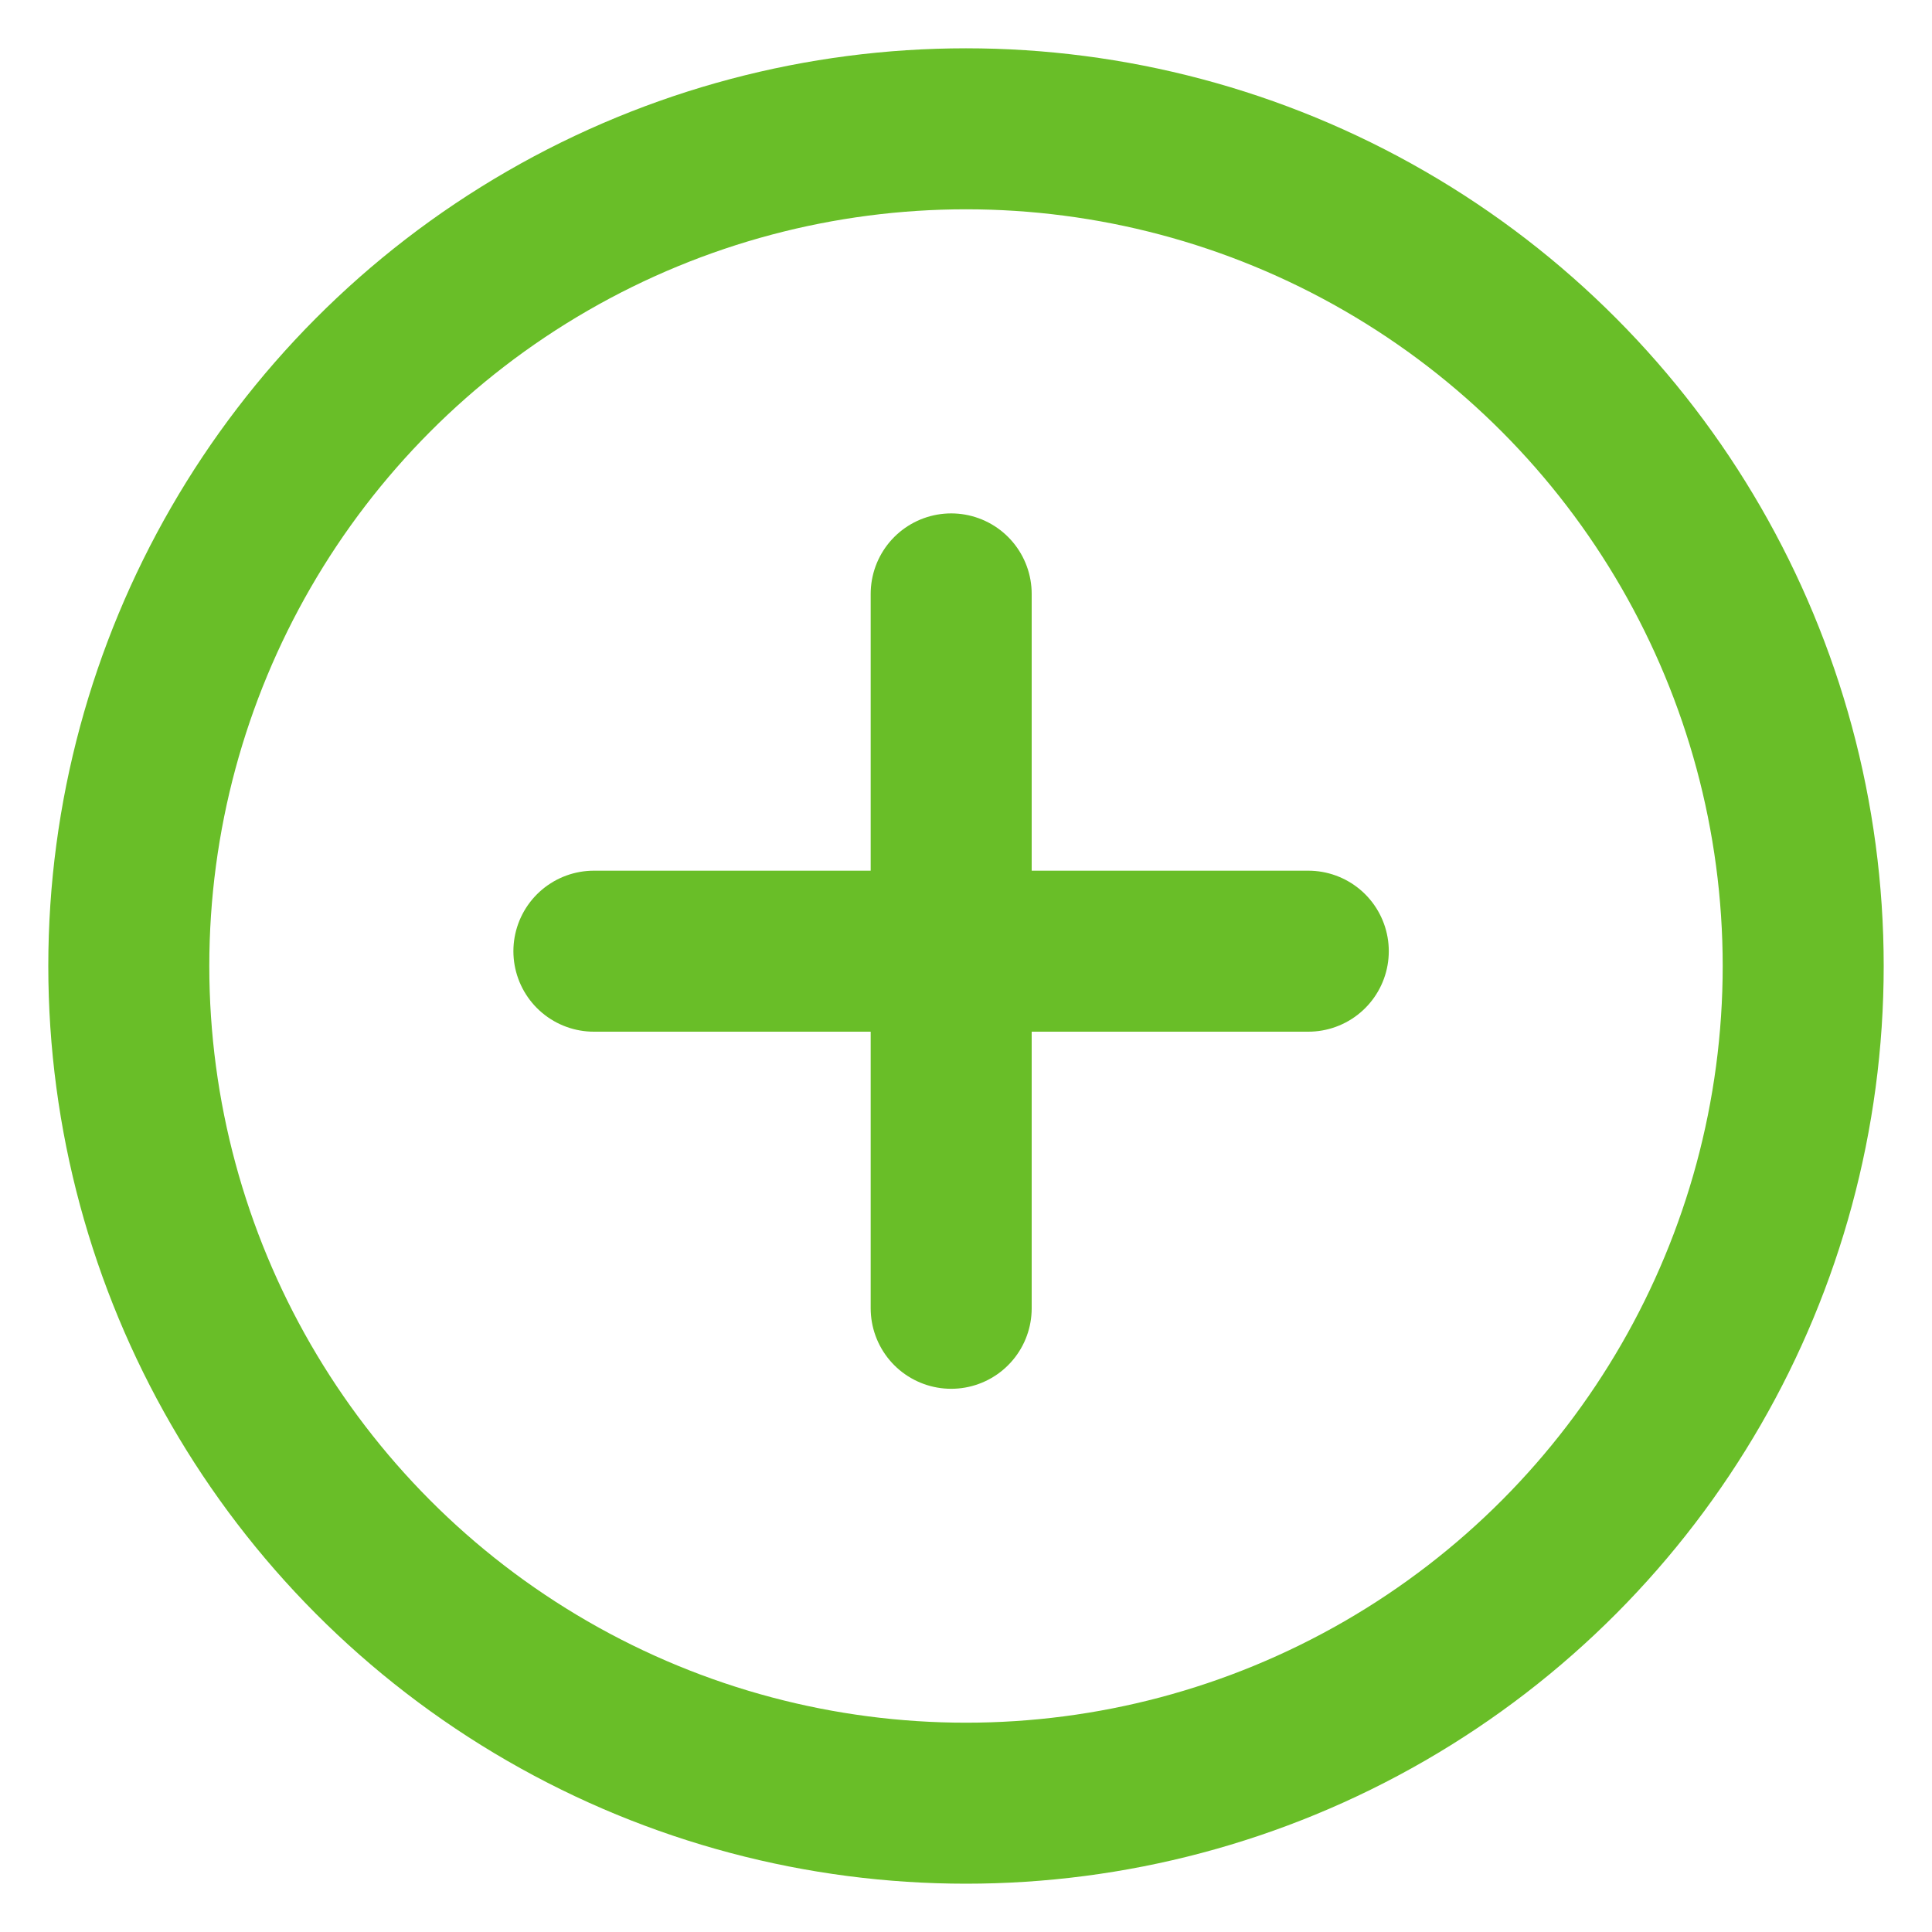 <svg xmlns="http://www.w3.org/2000/svg" width="30" height="30" stroke="#69be28" fill="none"><g stroke-linecap="round" stroke-width="2.5"><path d="M14.77 9.222v11.093"/><path d="M20.315 14.77H9.222"/></g><circle cx="15" cy="15" r="13" stroke-width="2.5"/></svg>